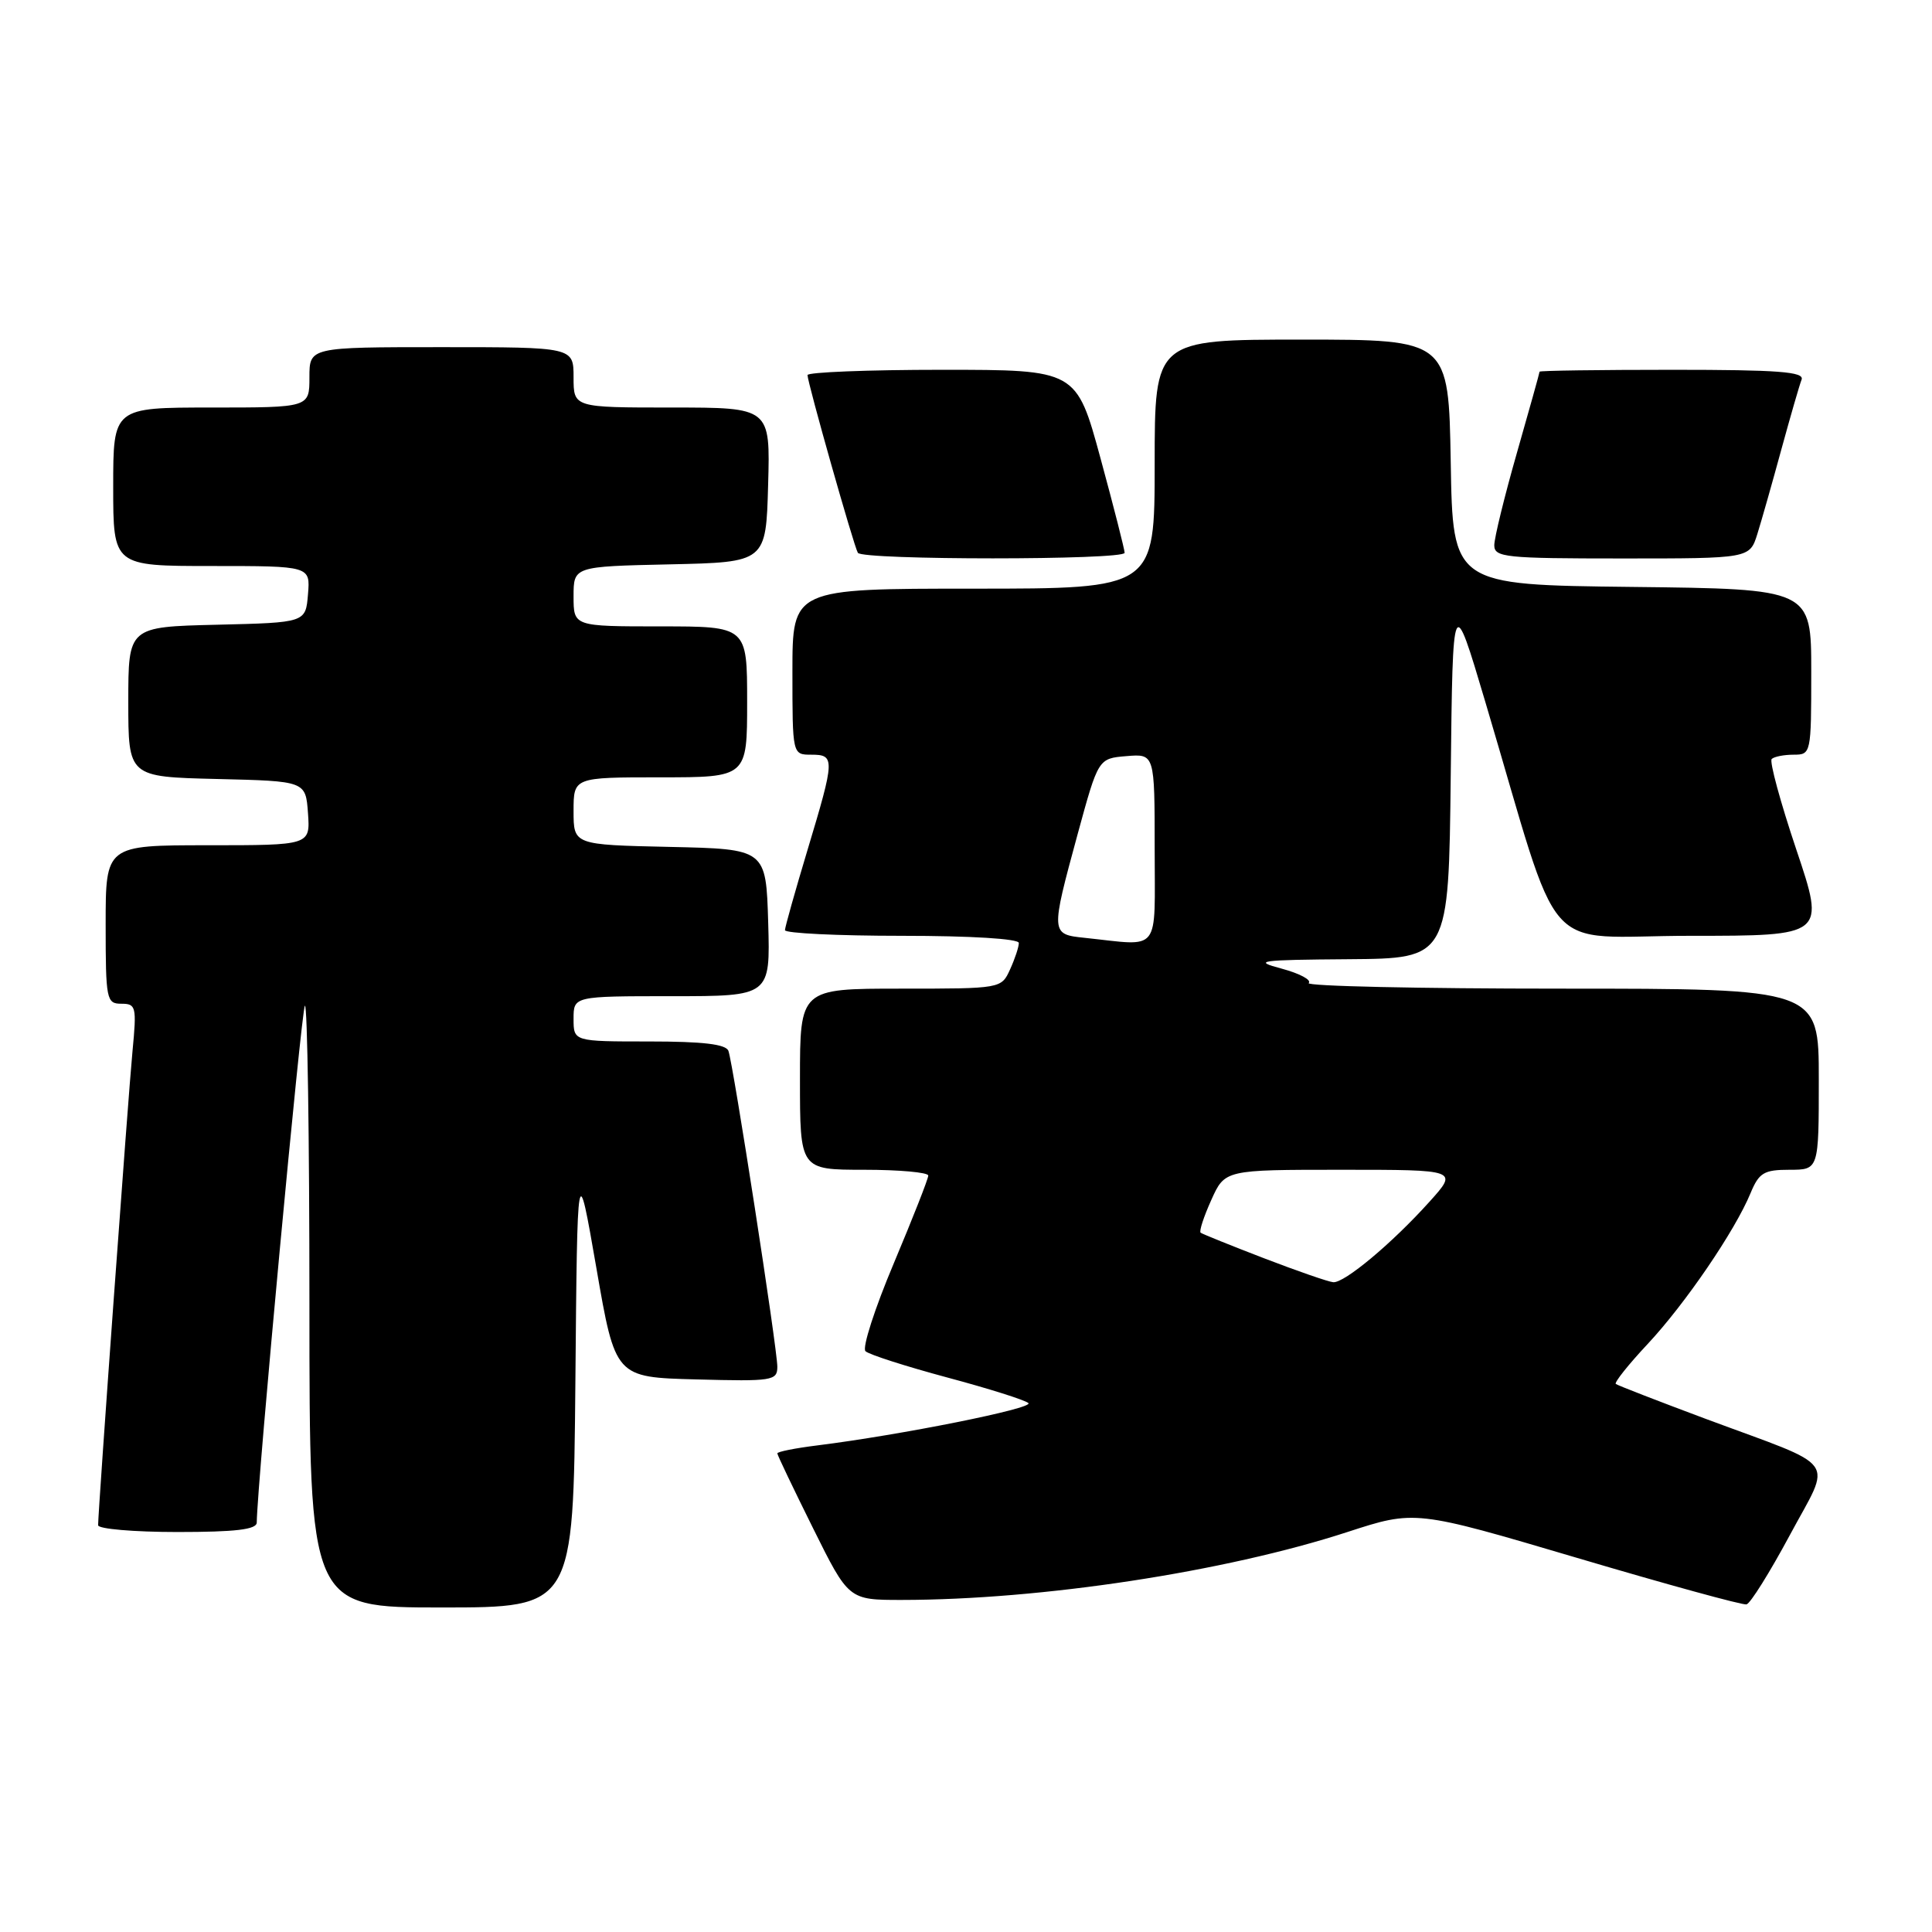 <?xml version="1.0" encoding="UTF-8" standalone="no"?>
<!DOCTYPE svg PUBLIC "-//W3C//DTD SVG 1.1//EN" "http://www.w3.org/Graphics/SVG/1.1/DTD/svg11.dtd" >
<svg xmlns="http://www.w3.org/2000/svg" xmlns:xlink="http://www.w3.org/1999/xlink" version="1.1" viewBox="0 0 256 256">
 <g >
 <path fill="currentColor"
d=" M 76.24 183.25 C 76.50 153.50 76.50 153.50 79.02 168.00 C 81.53 182.50 81.53 182.50 92.27 182.78 C 102.36 183.05 103.00 182.95 103.00 181.10 C 103.00 178.70 97.16 141.00 96.52 139.25 C 96.20 138.36 93.15 138.00 86.03 138.00 C 76.00 138.00 76.00 138.00 76.00 135.00 C 76.00 132.00 76.00 132.00 89.04 132.00 C 102.07 132.00 102.07 132.00 101.79 122.25 C 101.50 112.50 101.50 112.50 88.75 112.22 C 76.00 111.94 76.00 111.94 76.00 107.47 C 76.00 103.00 76.00 103.00 87.50 103.00 C 99.00 103.00 99.00 103.00 99.00 93.00 C 99.00 83.00 99.00 83.00 87.50 83.00 C 76.00 83.00 76.00 83.00 76.00 79.03 C 76.00 75.06 76.00 75.06 88.75 74.78 C 101.50 74.50 101.50 74.50 101.78 64.25 C 102.07 54.00 102.07 54.00 89.03 54.00 C 76.00 54.00 76.00 54.00 76.00 50.00 C 76.00 46.00 76.00 46.00 58.50 46.00 C 41.00 46.00 41.00 46.00 41.00 50.00 C 41.00 54.00 41.00 54.00 28.00 54.00 C 15.00 54.00 15.00 54.00 15.00 64.50 C 15.00 75.00 15.00 75.00 28.06 75.00 C 41.12 75.00 41.12 75.00 40.81 78.75 C 40.50 82.50 40.50 82.50 28.75 82.78 C 17.00 83.06 17.00 83.06 17.00 93.00 C 17.00 102.94 17.00 102.94 28.75 103.22 C 40.50 103.50 40.50 103.50 40.81 107.75 C 41.11 112.00 41.11 112.00 27.56 112.00 C 14.00 112.00 14.00 112.00 14.00 122.50 C 14.00 132.47 14.11 133.00 16.08 133.00 C 18.03 133.00 18.12 133.39 17.56 139.25 C 16.99 145.16 13.00 200.18 13.00 202.10 C 13.00 202.59 17.72 203.00 23.50 203.00 C 31.22 203.00 34.00 202.67 34.02 201.75 C 34.09 196.41 39.94 133.73 40.40 133.26 C 40.73 132.93 41.00 150.74 41.00 172.83 C 41.00 213.00 41.00 213.00 58.49 213.00 C 75.97 213.00 75.97 213.00 76.24 183.25 Z  M 237.14 203.45 C 242.75 192.98 243.99 194.69 226.00 188.00 C 219.68 185.64 214.32 183.56 214.10 183.38 C 213.88 183.19 215.78 180.80 218.33 178.08 C 223.30 172.76 229.88 163.12 231.96 158.09 C 233.08 155.39 233.73 155.00 237.12 155.00 C 241.00 155.00 241.00 155.00 241.00 143.00 C 241.00 131.00 241.00 131.00 206.83 131.00 C 188.04 131.00 173.00 130.67 173.41 130.26 C 173.82 129.85 172.21 128.99 169.83 128.35 C 165.92 127.31 166.78 127.19 178.73 127.10 C 191.96 127.00 191.96 127.00 192.23 102.75 C 192.50 78.50 192.50 78.50 196.81 93.00 C 207.20 127.89 203.78 124.00 223.99 124.00 C 241.86 124.00 241.86 124.00 238.02 112.57 C 235.91 106.29 234.44 100.89 234.76 100.57 C 235.08 100.26 236.38 100.00 237.67 100.00 C 239.97 100.00 240.00 99.86 240.00 89.02 C 240.00 78.04 240.00 78.04 216.25 77.77 C 192.50 77.50 192.50 77.50 192.23 61.25 C 191.95 45.00 191.95 45.00 172.48 45.00 C 153.00 45.00 153.00 45.00 153.00 61.50 C 153.00 78.00 153.00 78.00 129.00 78.00 C 105.00 78.00 105.00 78.00 105.00 89.00 C 105.00 100.00 105.00 100.00 107.50 100.00 C 110.66 100.00 110.64 100.54 107.01 112.59 C 105.37 118.04 104.02 122.84 104.01 123.25 C 104.01 123.66 110.97 124.00 119.50 124.00 C 128.66 124.00 135.00 124.39 135.00 124.95 C 135.00 125.48 134.48 127.05 133.84 128.45 C 132.68 131.00 132.66 131.00 119.34 131.00 C 106.00 131.00 106.00 131.00 106.00 143.00 C 106.00 155.00 106.00 155.00 114.50 155.00 C 119.17 155.00 123.00 155.35 123.00 155.77 C 123.00 156.20 120.94 161.43 118.43 167.40 C 115.91 173.37 114.22 178.61 114.68 179.04 C 115.13 179.48 120.00 181.04 125.50 182.52 C 131.00 183.99 135.85 185.52 136.27 185.92 C 137.01 186.61 119.33 190.15 108.25 191.53 C 105.36 191.89 103.00 192.36 103.00 192.58 C 103.00 192.80 105.13 197.25 107.73 202.49 C 112.45 212.00 112.45 212.00 119.48 212.00 C 137.98 211.99 162.27 208.29 178.51 203.01 C 187.51 200.08 187.51 200.08 209.01 206.44 C 220.83 209.94 230.92 212.71 231.42 212.59 C 231.93 212.48 234.50 208.36 237.14 203.45 Z  M 149.02 73.25 C 149.02 72.84 147.59 67.21 145.83 60.75 C 142.63 49.00 142.63 49.00 124.82 49.00 C 115.02 49.00 107.00 49.32 107.00 49.70 C 107.00 50.70 113.13 72.34 113.67 73.25 C 114.25 74.23 149.00 74.23 149.02 73.25 Z  M 232.86 70.75 C 233.42 68.96 234.85 63.92 236.04 59.55 C 237.24 55.17 238.44 51.01 238.72 50.30 C 239.11 49.26 235.63 49.00 221.61 49.00 C 211.92 49.00 204.00 49.11 204.00 49.25 C 204.00 49.39 202.65 54.23 201.00 60.00 C 199.35 65.77 198.00 71.28 198.00 72.25 C 198.00 73.85 199.46 74.00 214.92 74.00 C 231.84 74.00 231.84 74.00 232.86 70.75 Z  M 167.50 166.73 C 163.10 165.04 159.32 163.51 159.09 163.34 C 158.87 163.16 159.50 161.22 160.50 159.01 C 162.30 155.00 162.30 155.00 177.77 155.00 C 193.23 155.00 193.23 155.00 189.40 159.25 C 184.45 164.75 178.13 170.03 176.66 169.90 C 176.02 169.85 171.90 168.42 167.50 166.73 Z  M 143.75 124.27 C 139.20 123.80 139.20 123.74 142.80 110.50 C 145.53 100.50 145.53 100.50 149.26 100.19 C 153.00 99.88 153.00 99.88 153.00 112.44 C 153.00 126.54 153.94 125.34 143.75 124.27 Z "/>
</g>
</svg>